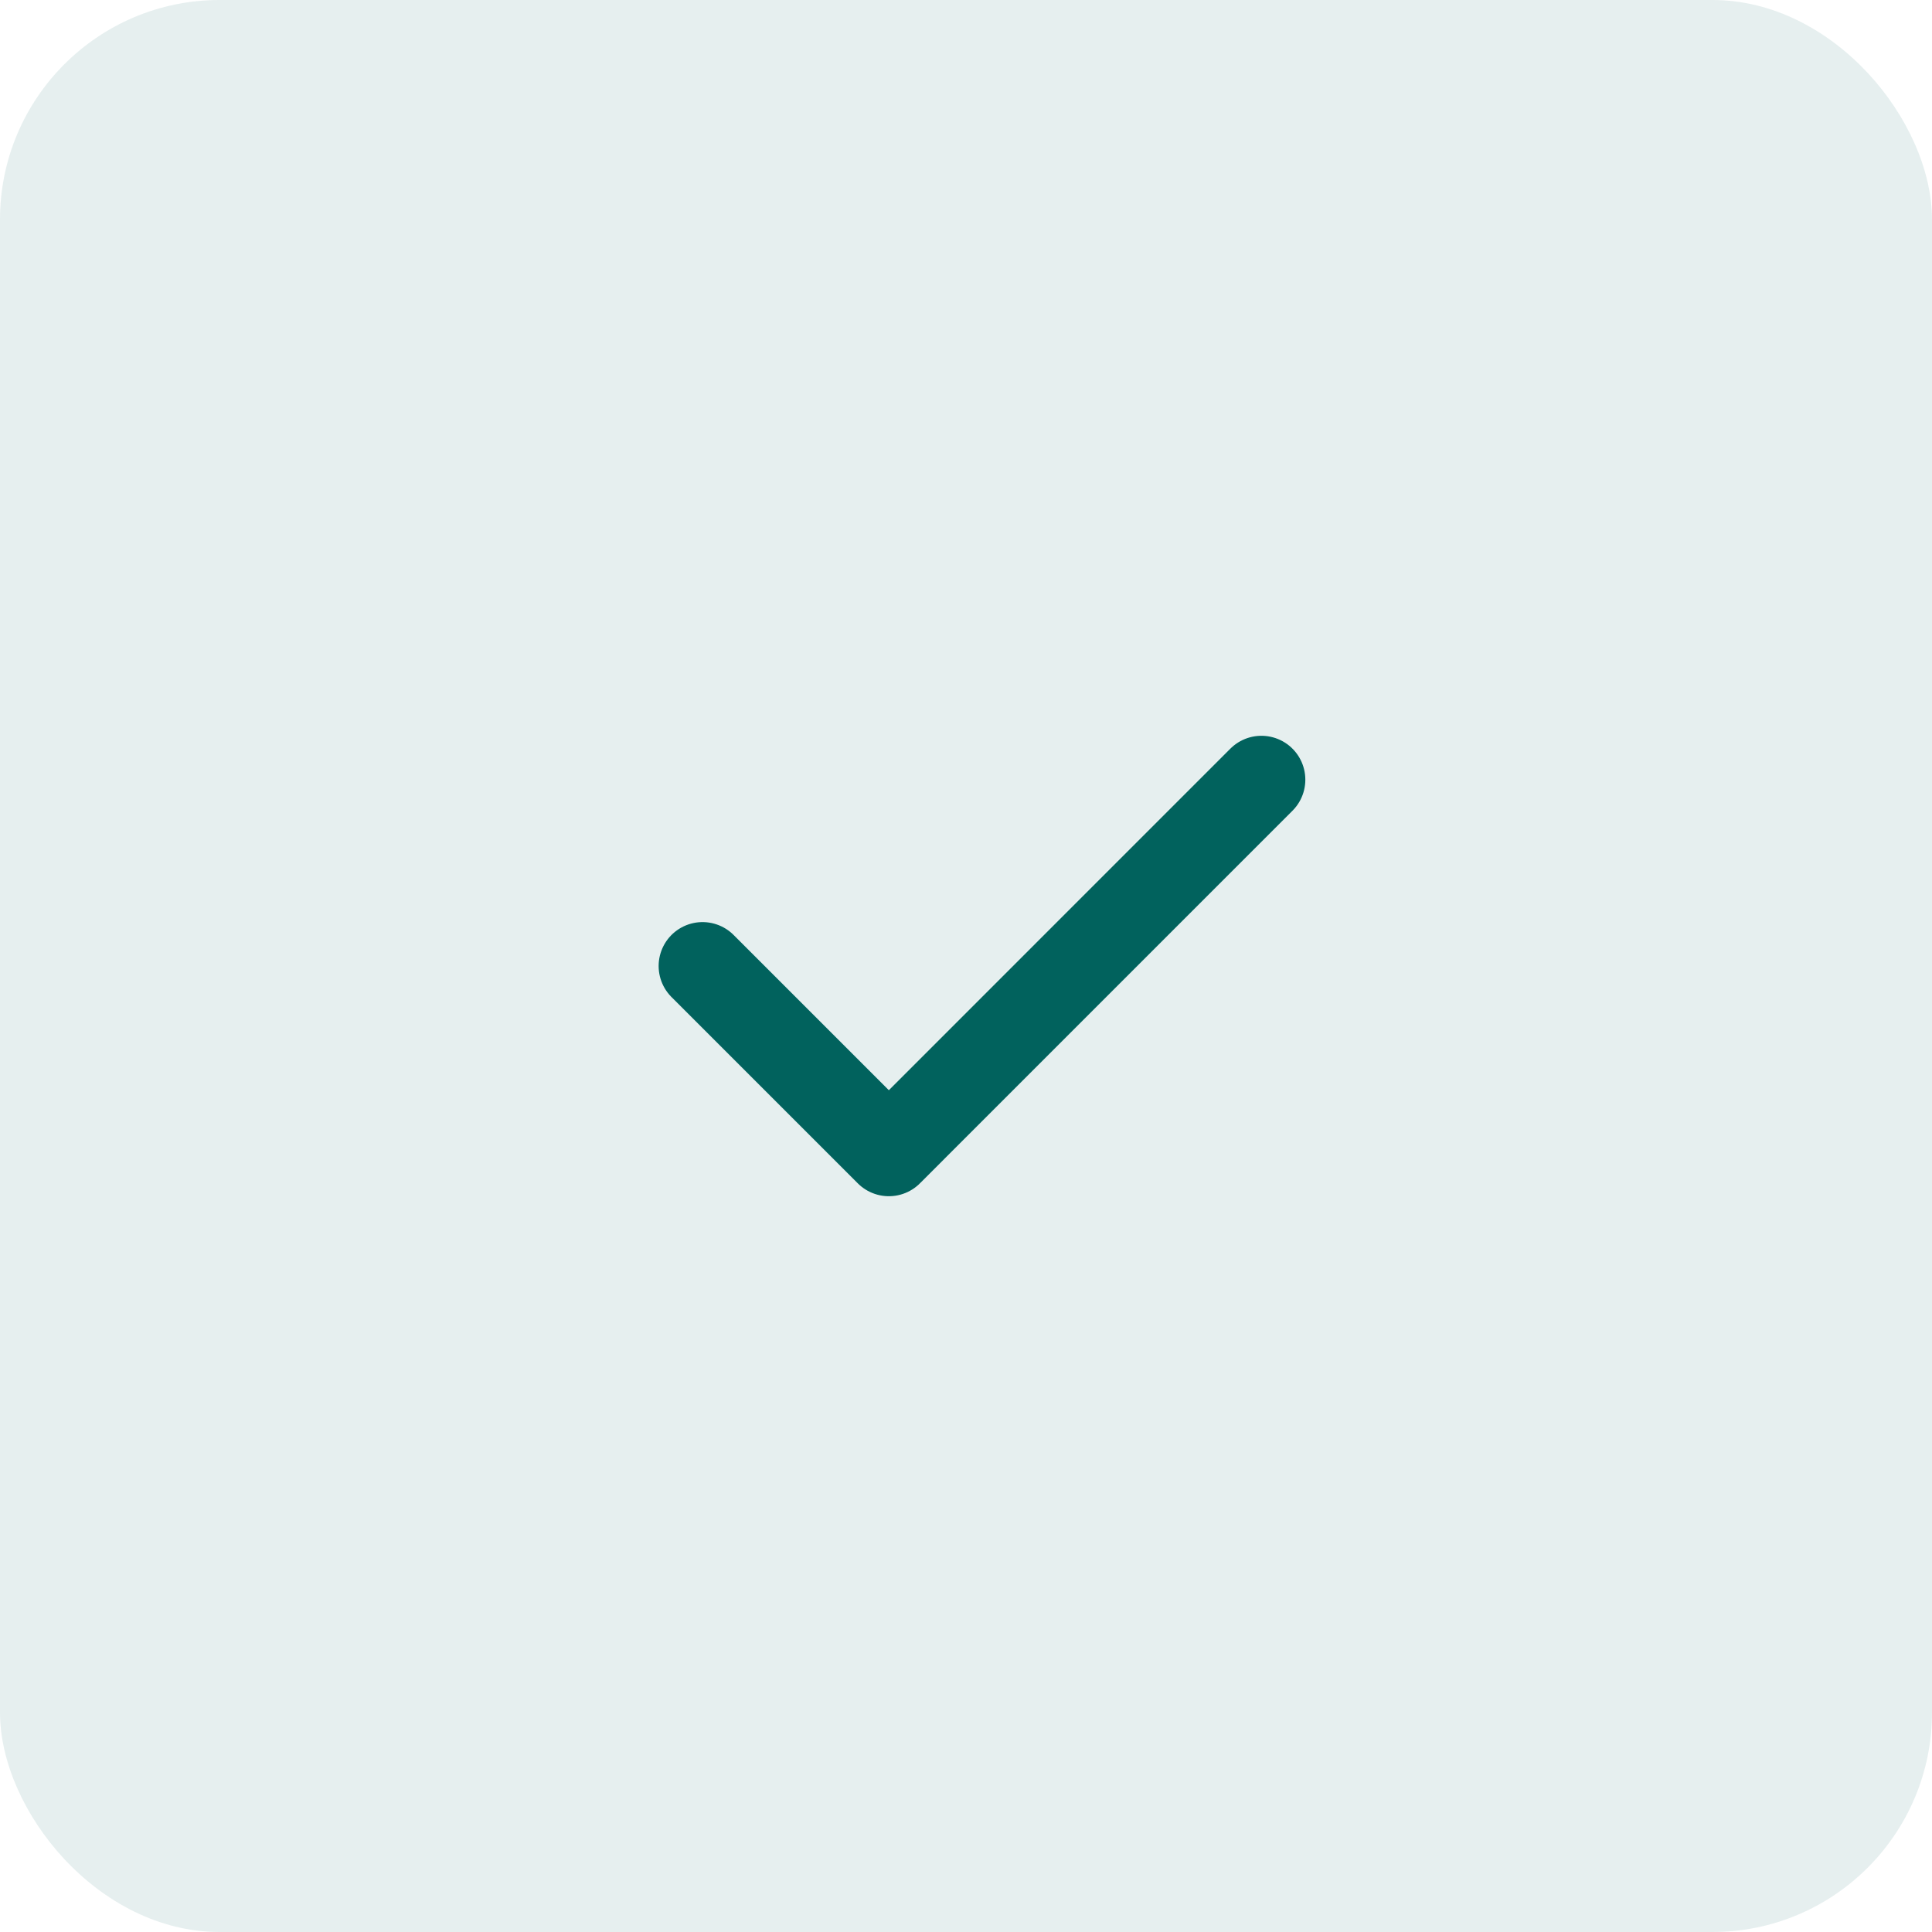 <svg width="44" height="44" viewBox="0 0 44 44" fill="none" xmlns="http://www.w3.org/2000/svg">
<rect width="44" height="44" rx="5" fill="#01625D" fill-opacity="0.1"/>
<path d="M16 22L20.243 26.243L28.728 17.757" stroke="#01625D" stroke-width="2" stroke-linecap="round" stroke-linejoin="round"/>
</svg>
